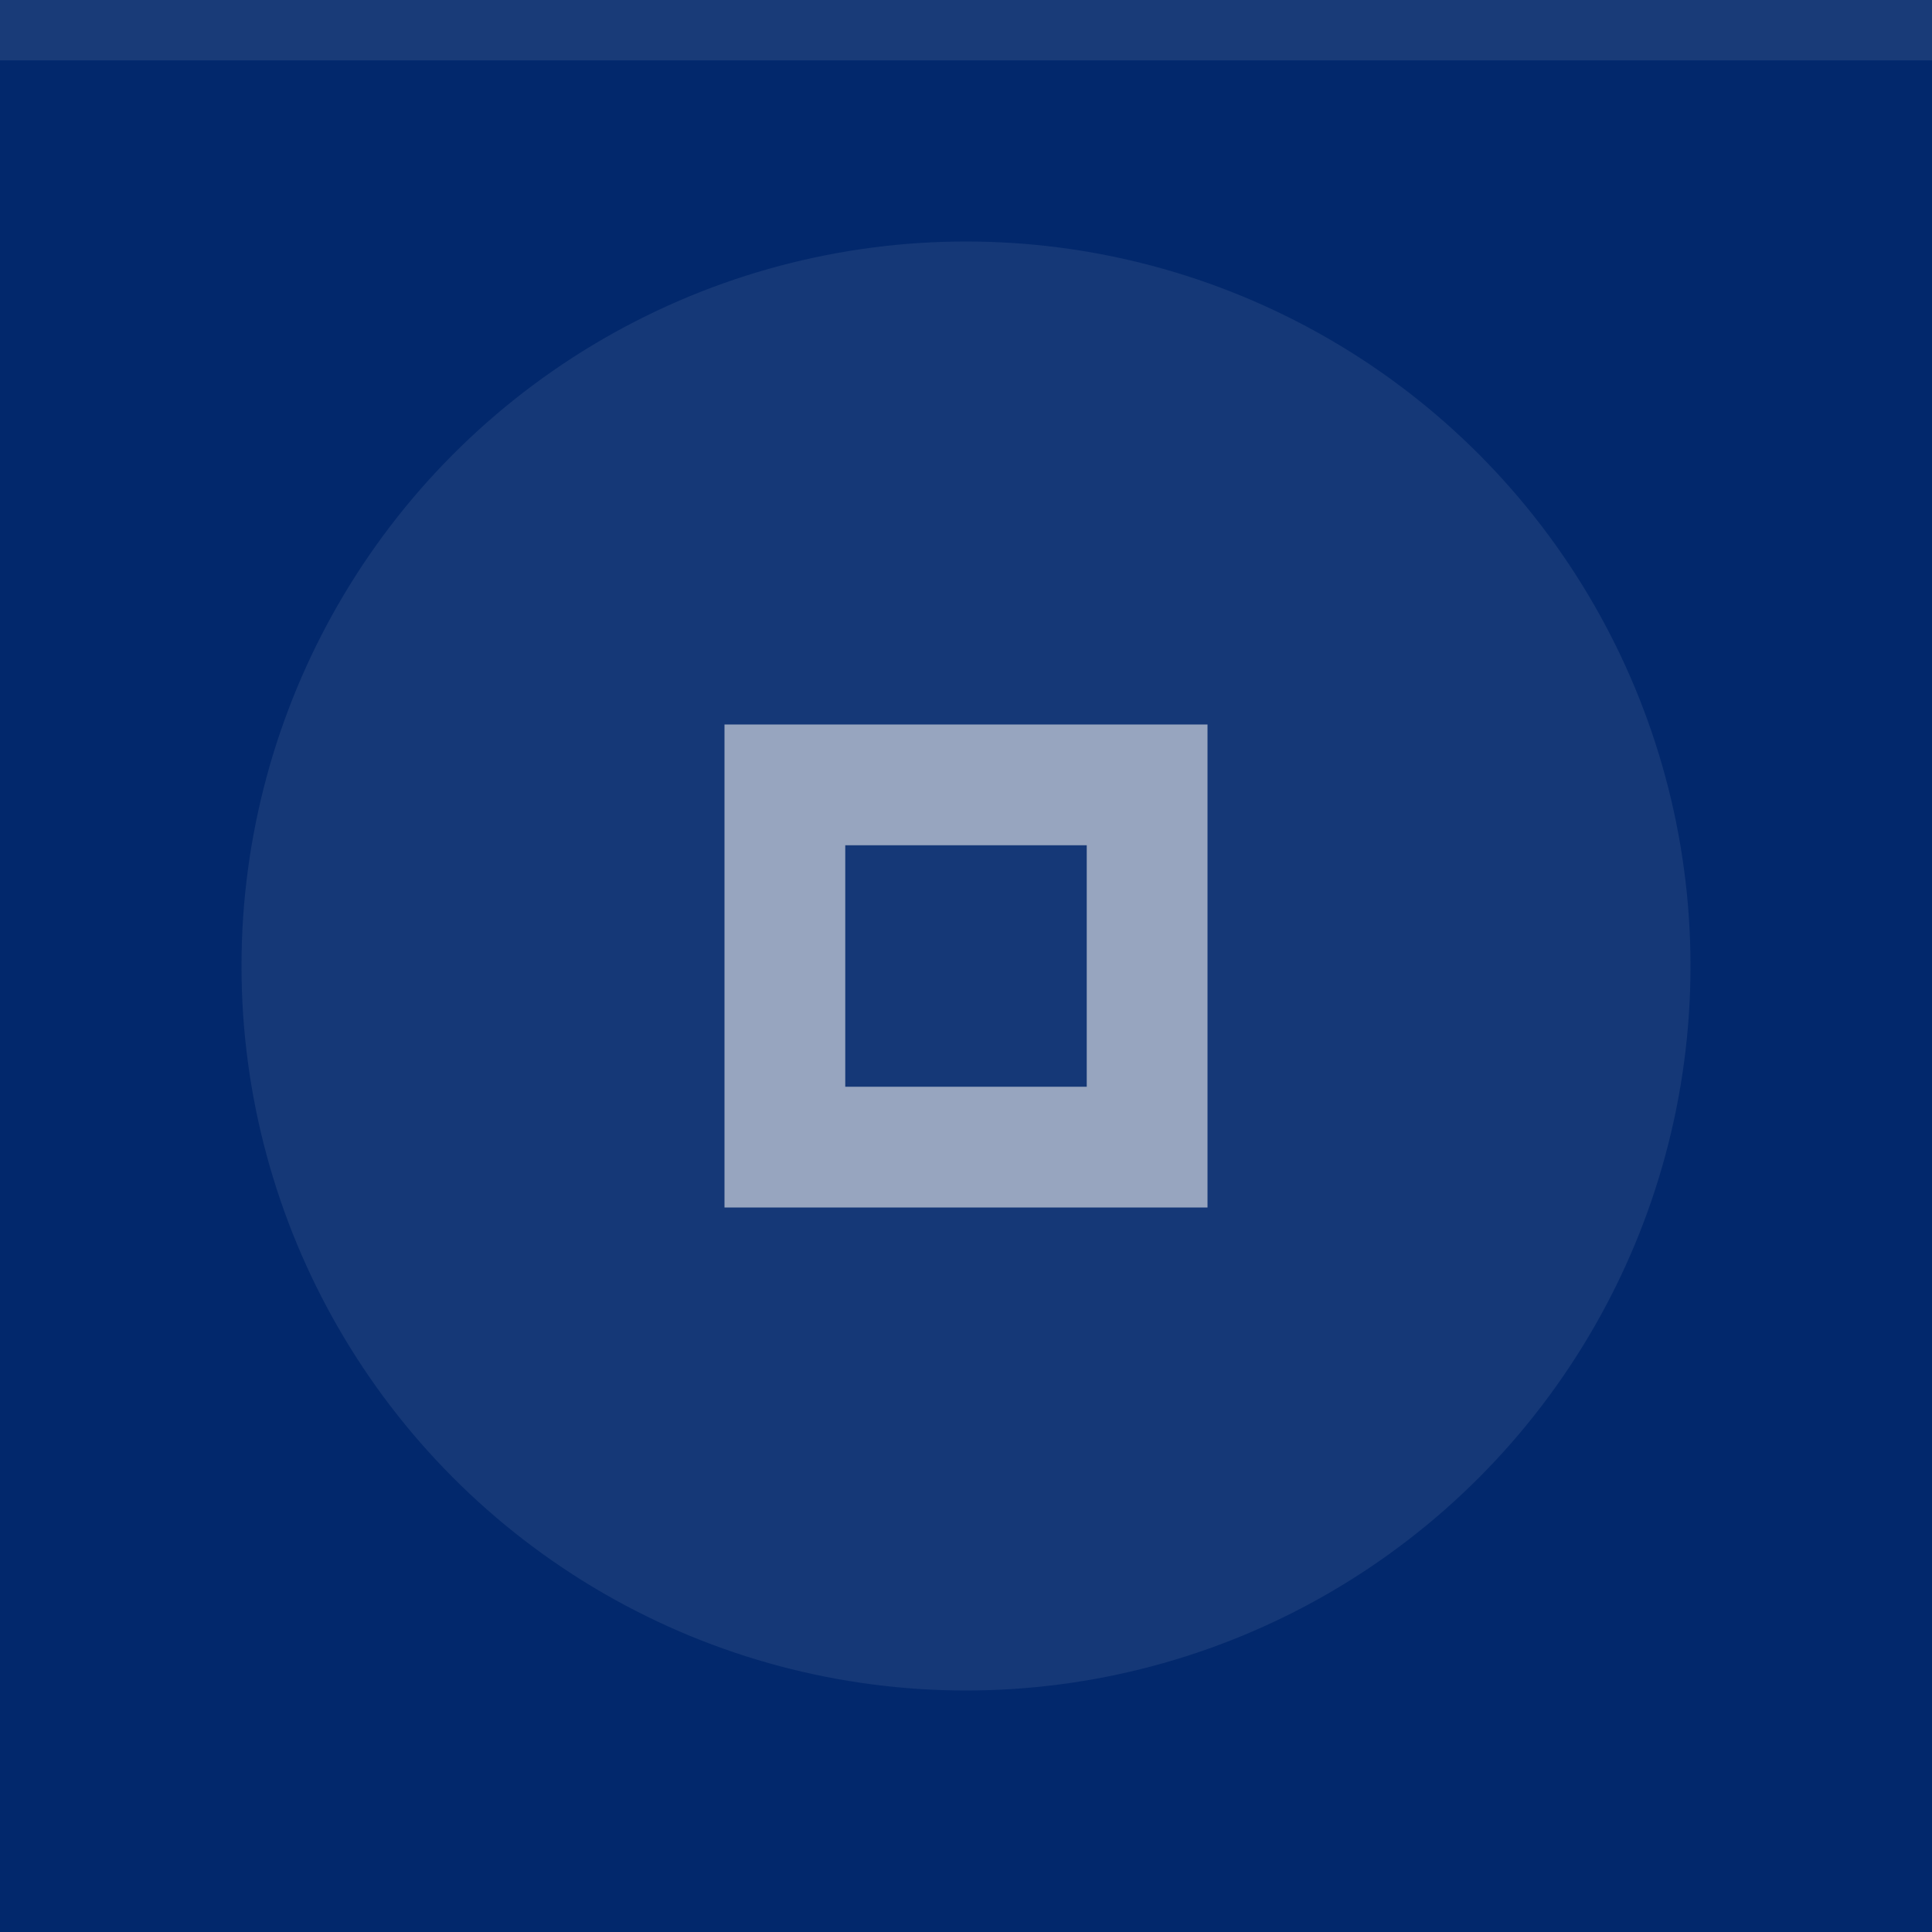 <svg xmlns="http://www.w3.org/2000/svg" width="32" height="32" viewBox="0 0 32 32">
  <rect width="32" height="32" fill="#02286c"/>
  <rect width="32" height="1" fill="#eeeeee" fill-opacity=".1"/>
  <g fill="#eeeeee">
    <circle cx="16" cy="16" r="12" opacity=".08"/>
    <path d="m12 12v8h8v-8zm2 2h4v4h-4z" opacity=".6"/>
  </g>
</svg>
